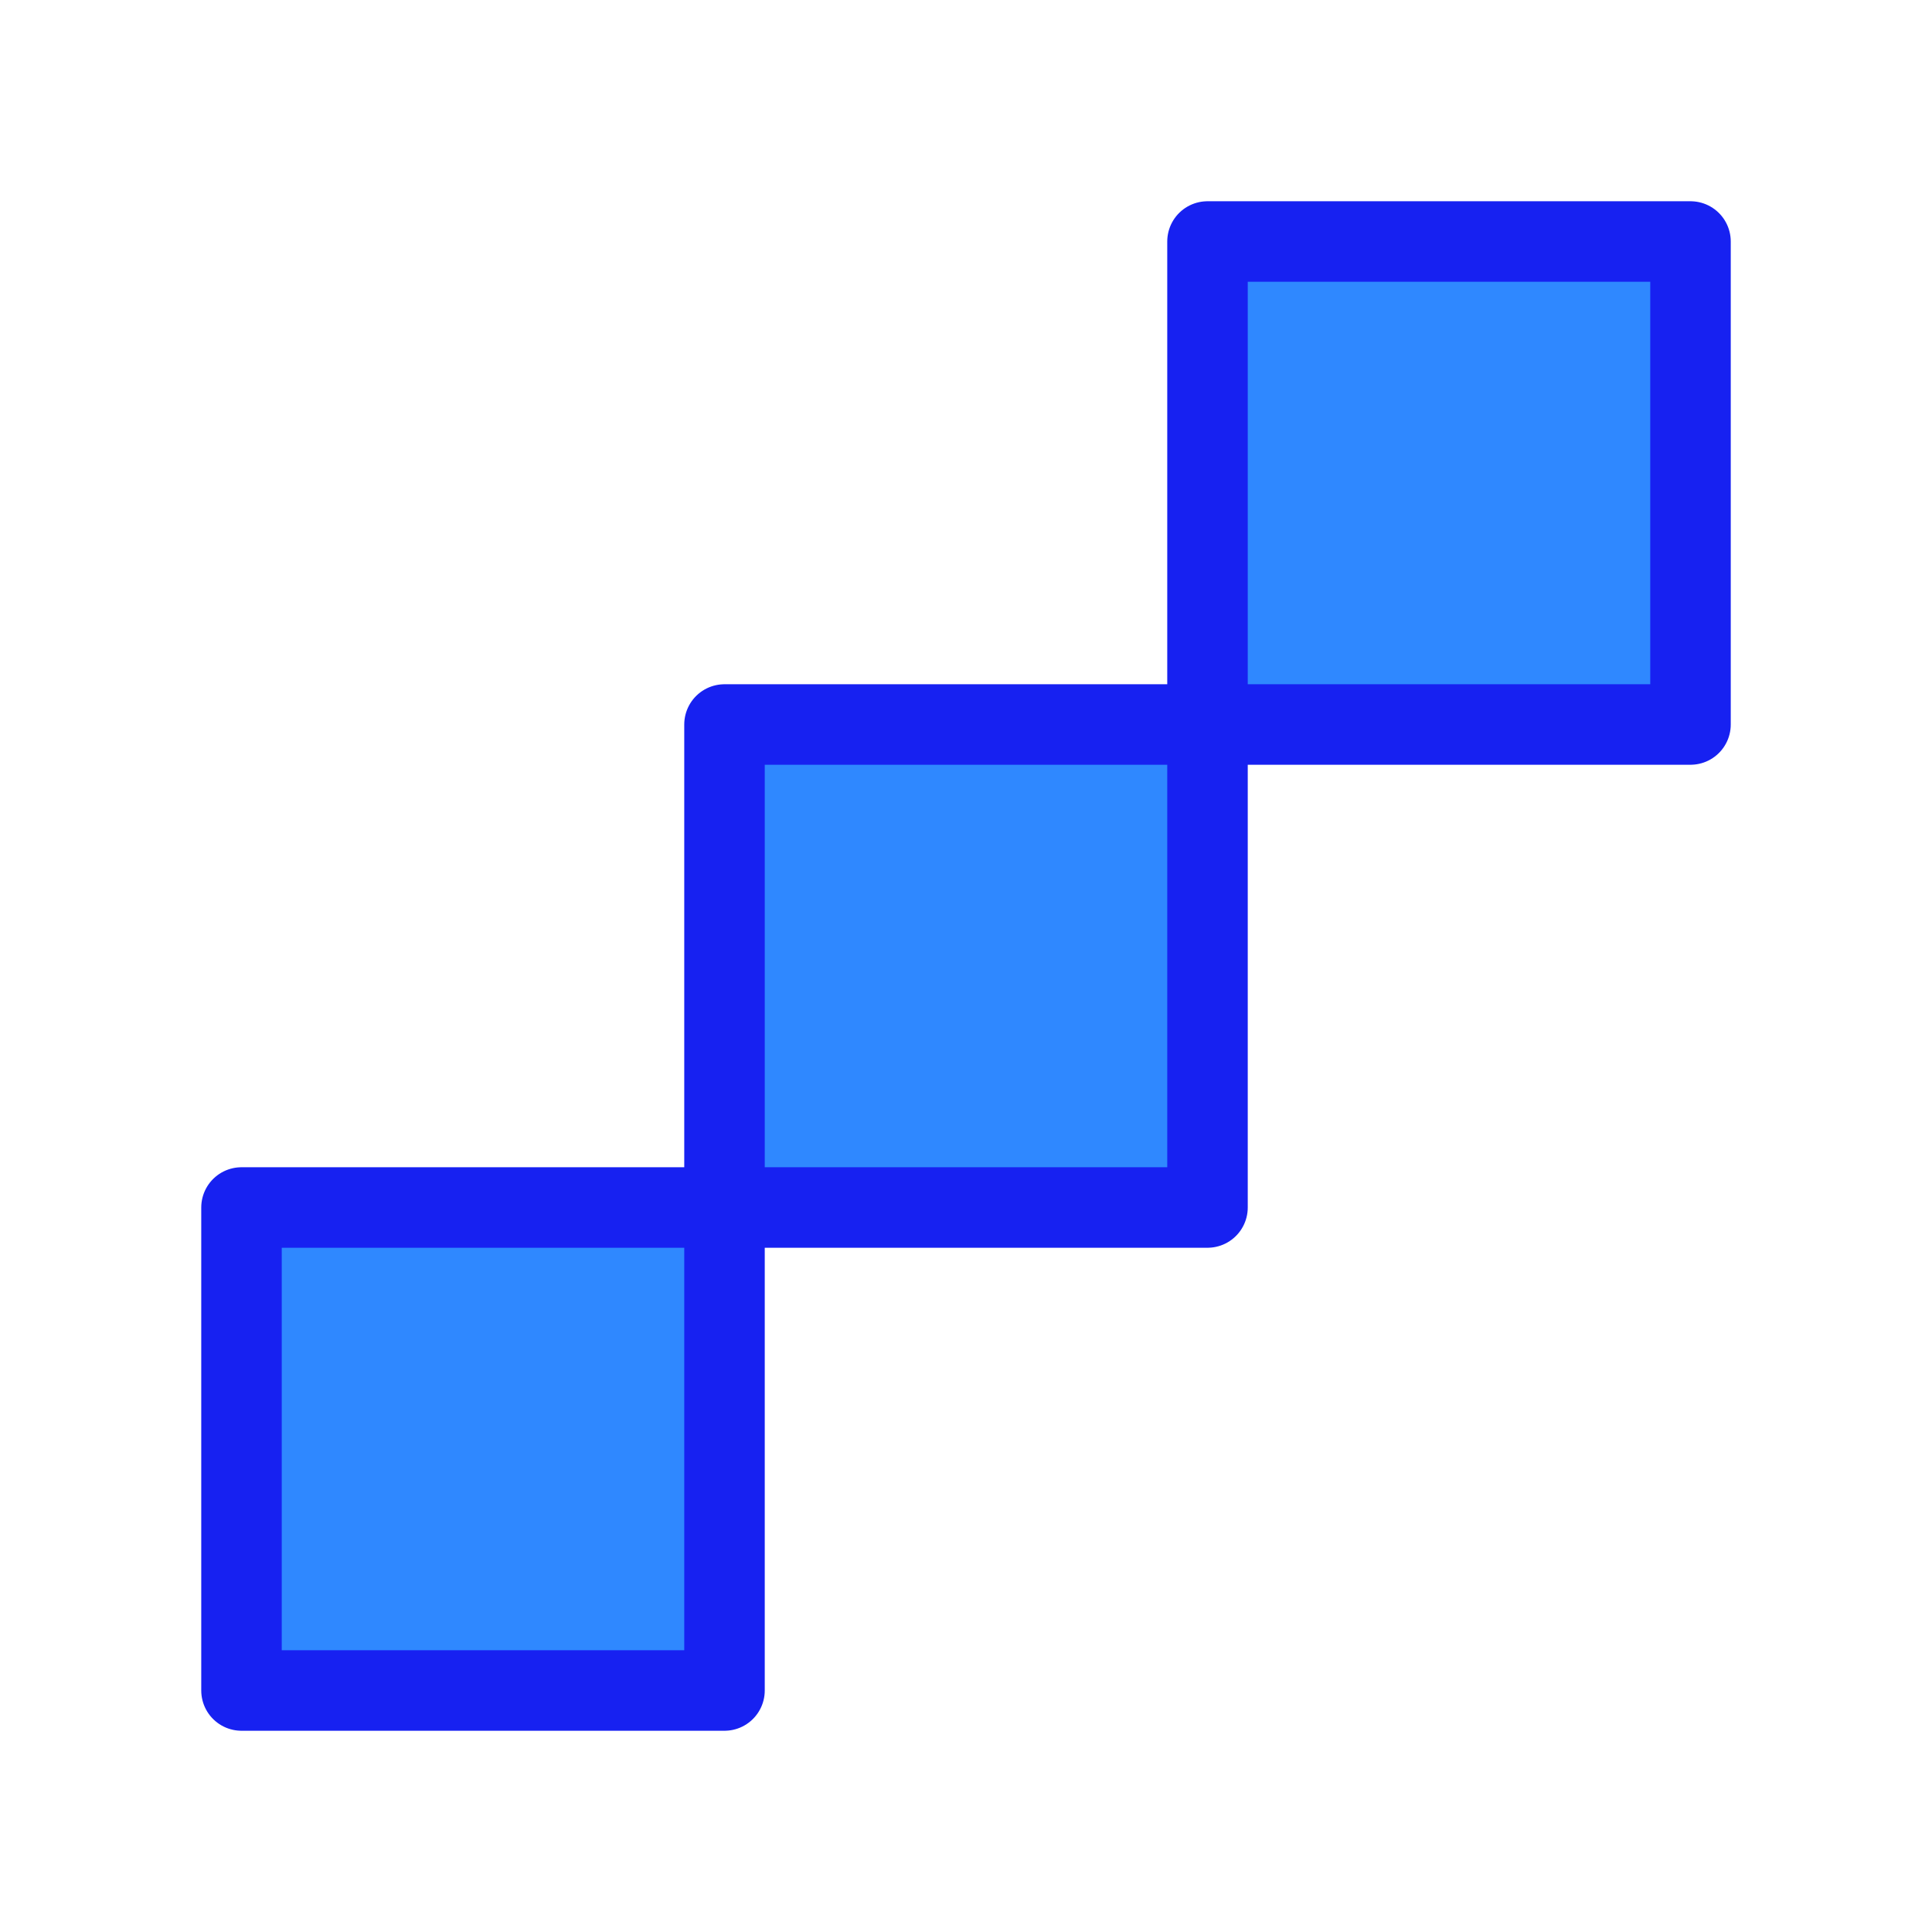 <?xml version="1.0" encoding="UTF-8"?><svg width="24" height="24" viewBox="0 0 48 48" fill="none" xmlns="http://www.w3.org/2000/svg"><path d="M6 30H18V42H6V30Z" fill="#2F88FF" stroke="#1721F1" stroke-width="2" stroke-linecap="round" stroke-linejoin="round"/><path d="M18 18H30V30H18V18Z" fill="#2F88FF" stroke="#1721F1" stroke-width="2" stroke-linecap="round" stroke-linejoin="round"/><path d="M30 6H42V18H30V6Z" fill="#2F88FF" stroke="#1721F1" stroke-width="2" stroke-linecap="round" stroke-linejoin="round"/></svg>